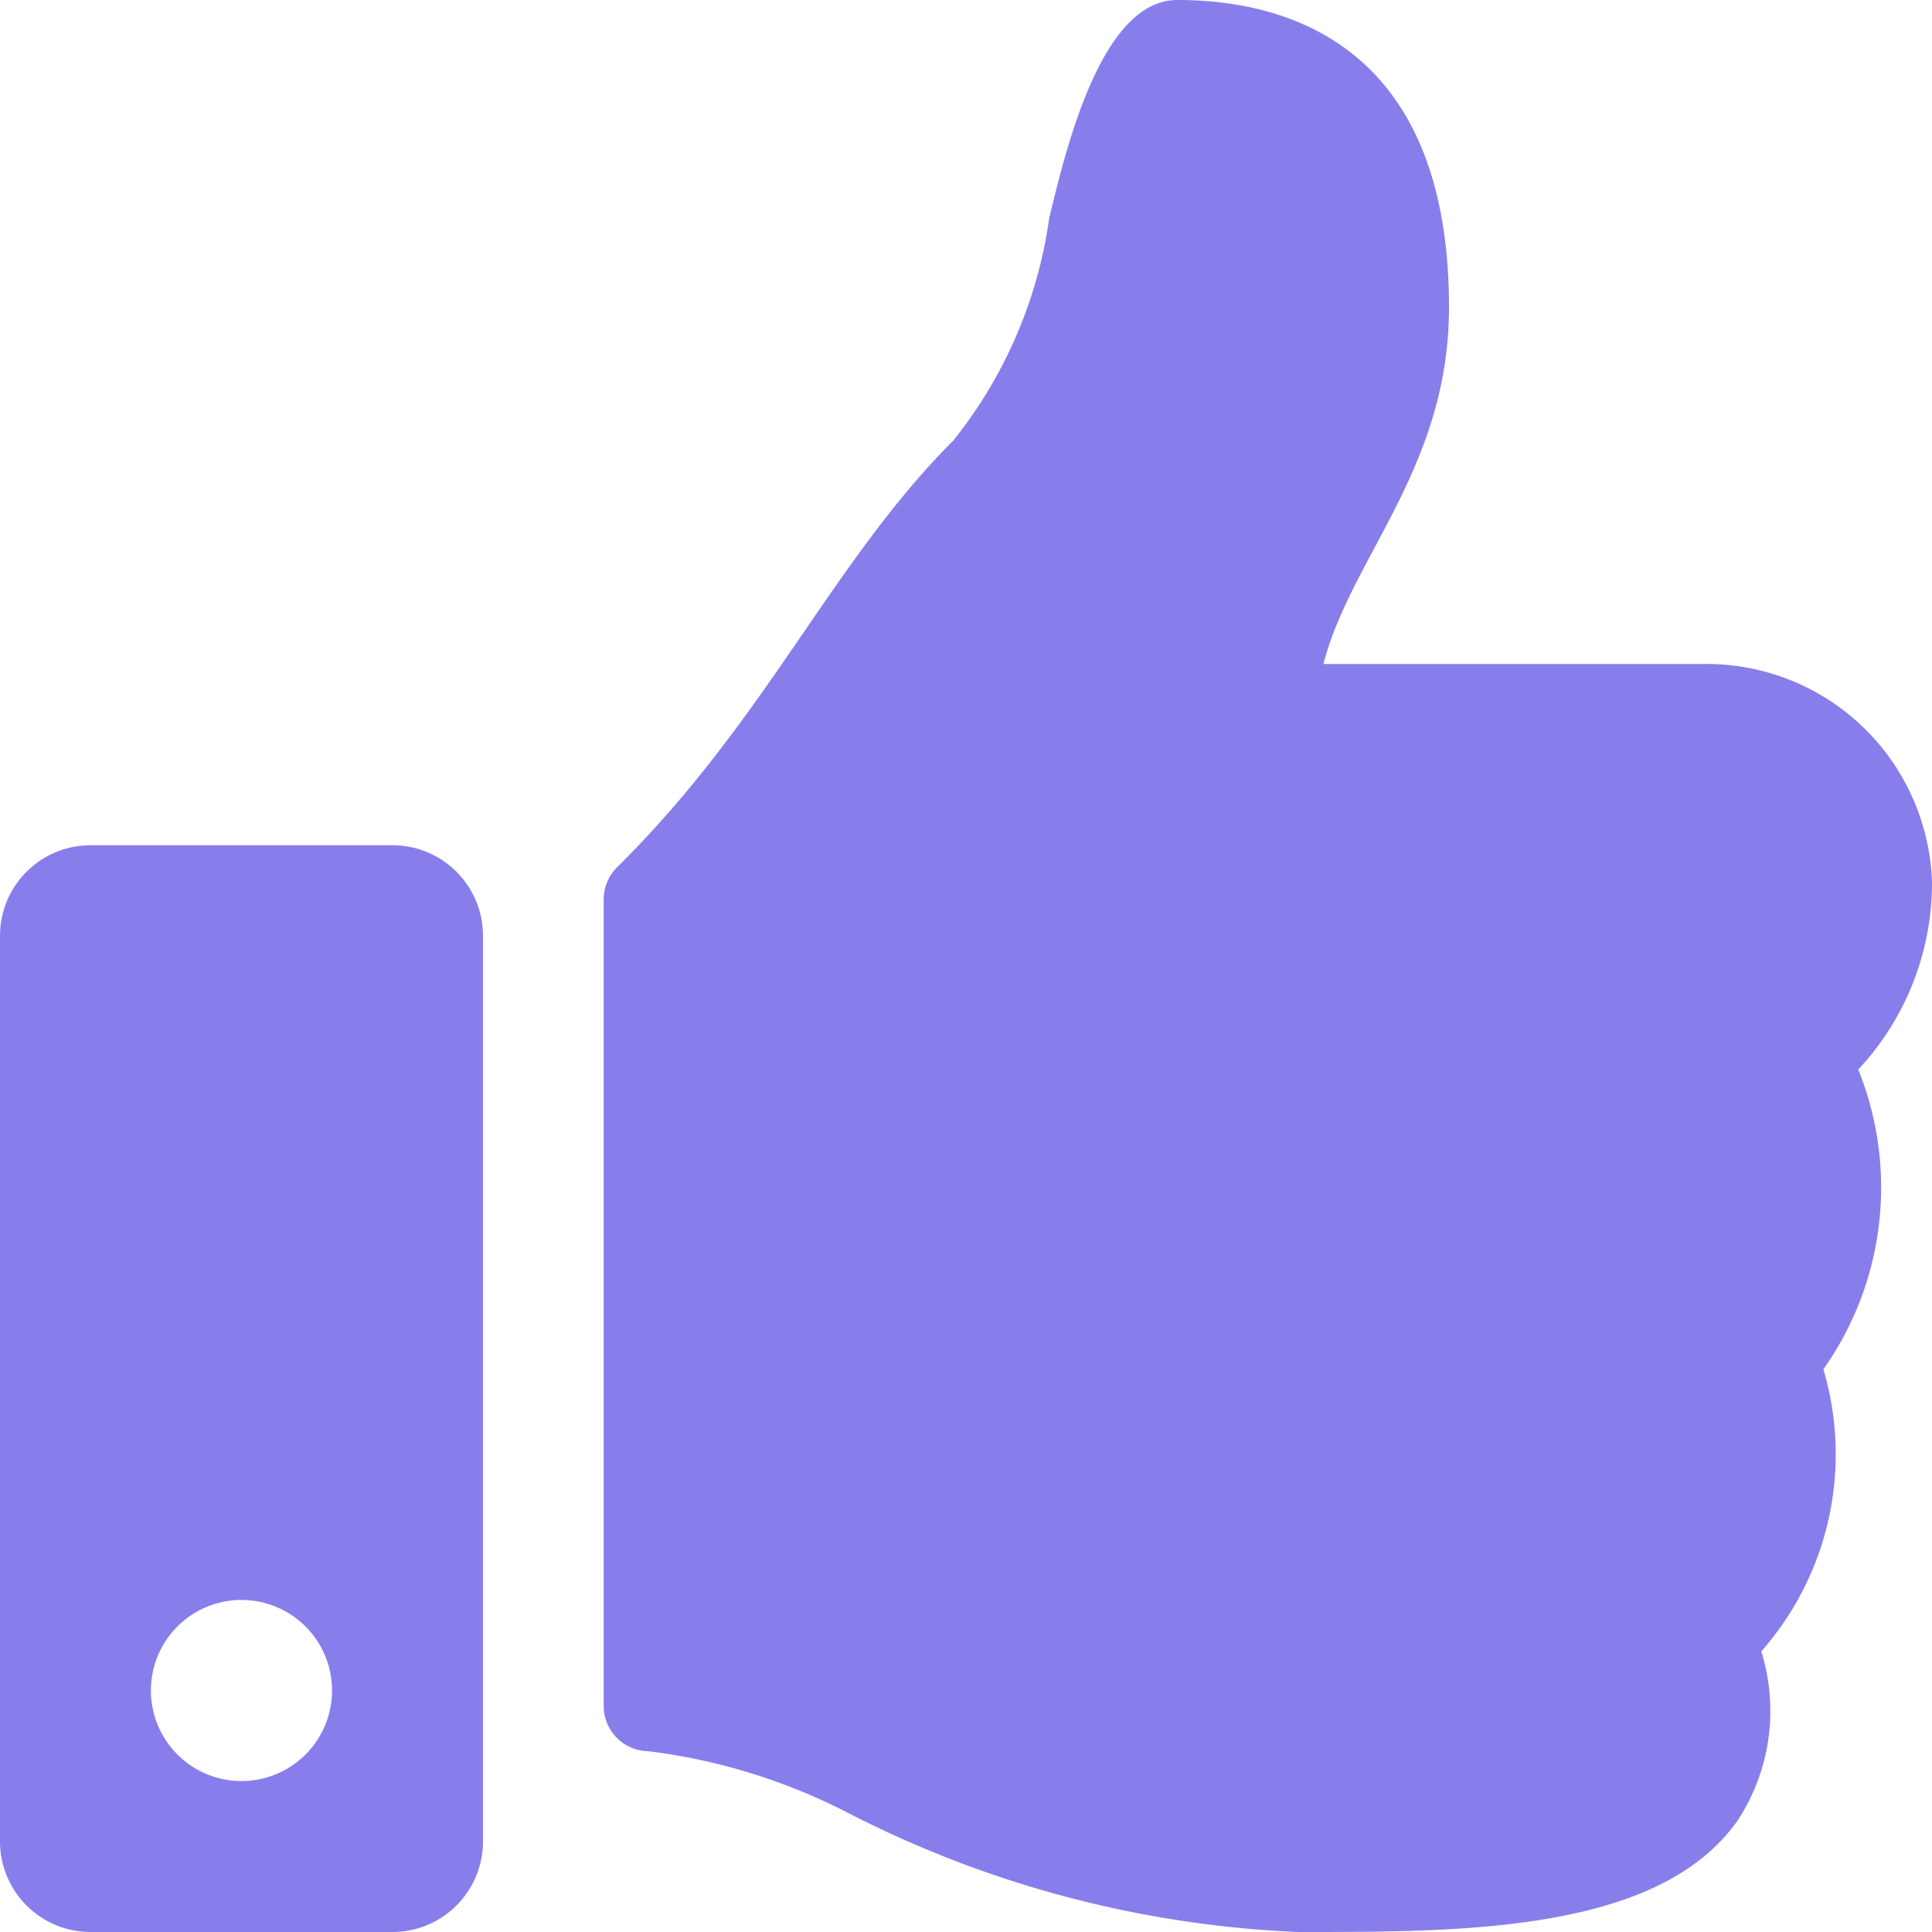 <svg xmlns="http://www.w3.org/2000/svg" width="28" height="28" viewBox="0 0 28 28"><defs><style>.a{fill:rgba(87,74,226,0.71);}</style></defs><path class="a" d="M-8.313-12.25h-4.375A1.312,1.312,0,0,0-14-10.937V2.187A1.312,1.312,0,0,0-12.688,3.5h4.375A1.312,1.312,0,0,0-7,2.187V-10.937A1.312,1.312,0,0,0-8.313-12.25ZM-10.5,1.312A1.312,1.312,0,0,1-11.813,0,1.312,1.312,0,0,1-10.5-1.312,1.312,1.312,0,0,1-9.188,0,1.312,1.312,0,0,1-10.5,1.312ZM7-20.046C7-24.062,4.375-24.5,3.062-24.5c-1.1,0-1.612,2.149-1.856,3.161A6.623,6.623,0,0,1-.182-18.118c-1.776,1.779-2.707,4.045-4.874,6.186a.656.656,0,0,0-.195.466V.224A.656.656,0,0,0-4.606.88a8.606,8.606,0,0,1,2.879.885A15.7,15.7,0,0,0,4.812,3.5h.156c2.339,0,5.106-.023,6.222-1.626a2.9,2.9,0,0,0,.336-2.441,4.324,4.324,0,0,0,.9-4.088A4.568,4.568,0,0,0,12.931-9l.006-.006A3.959,3.959,0,0,0,14-11.7a3.268,3.268,0,0,0-3.257-3.177H5.18C5.58-16.425,7-17.726,7-20.046Z" transform="translate(14 24.5)"/></svg>